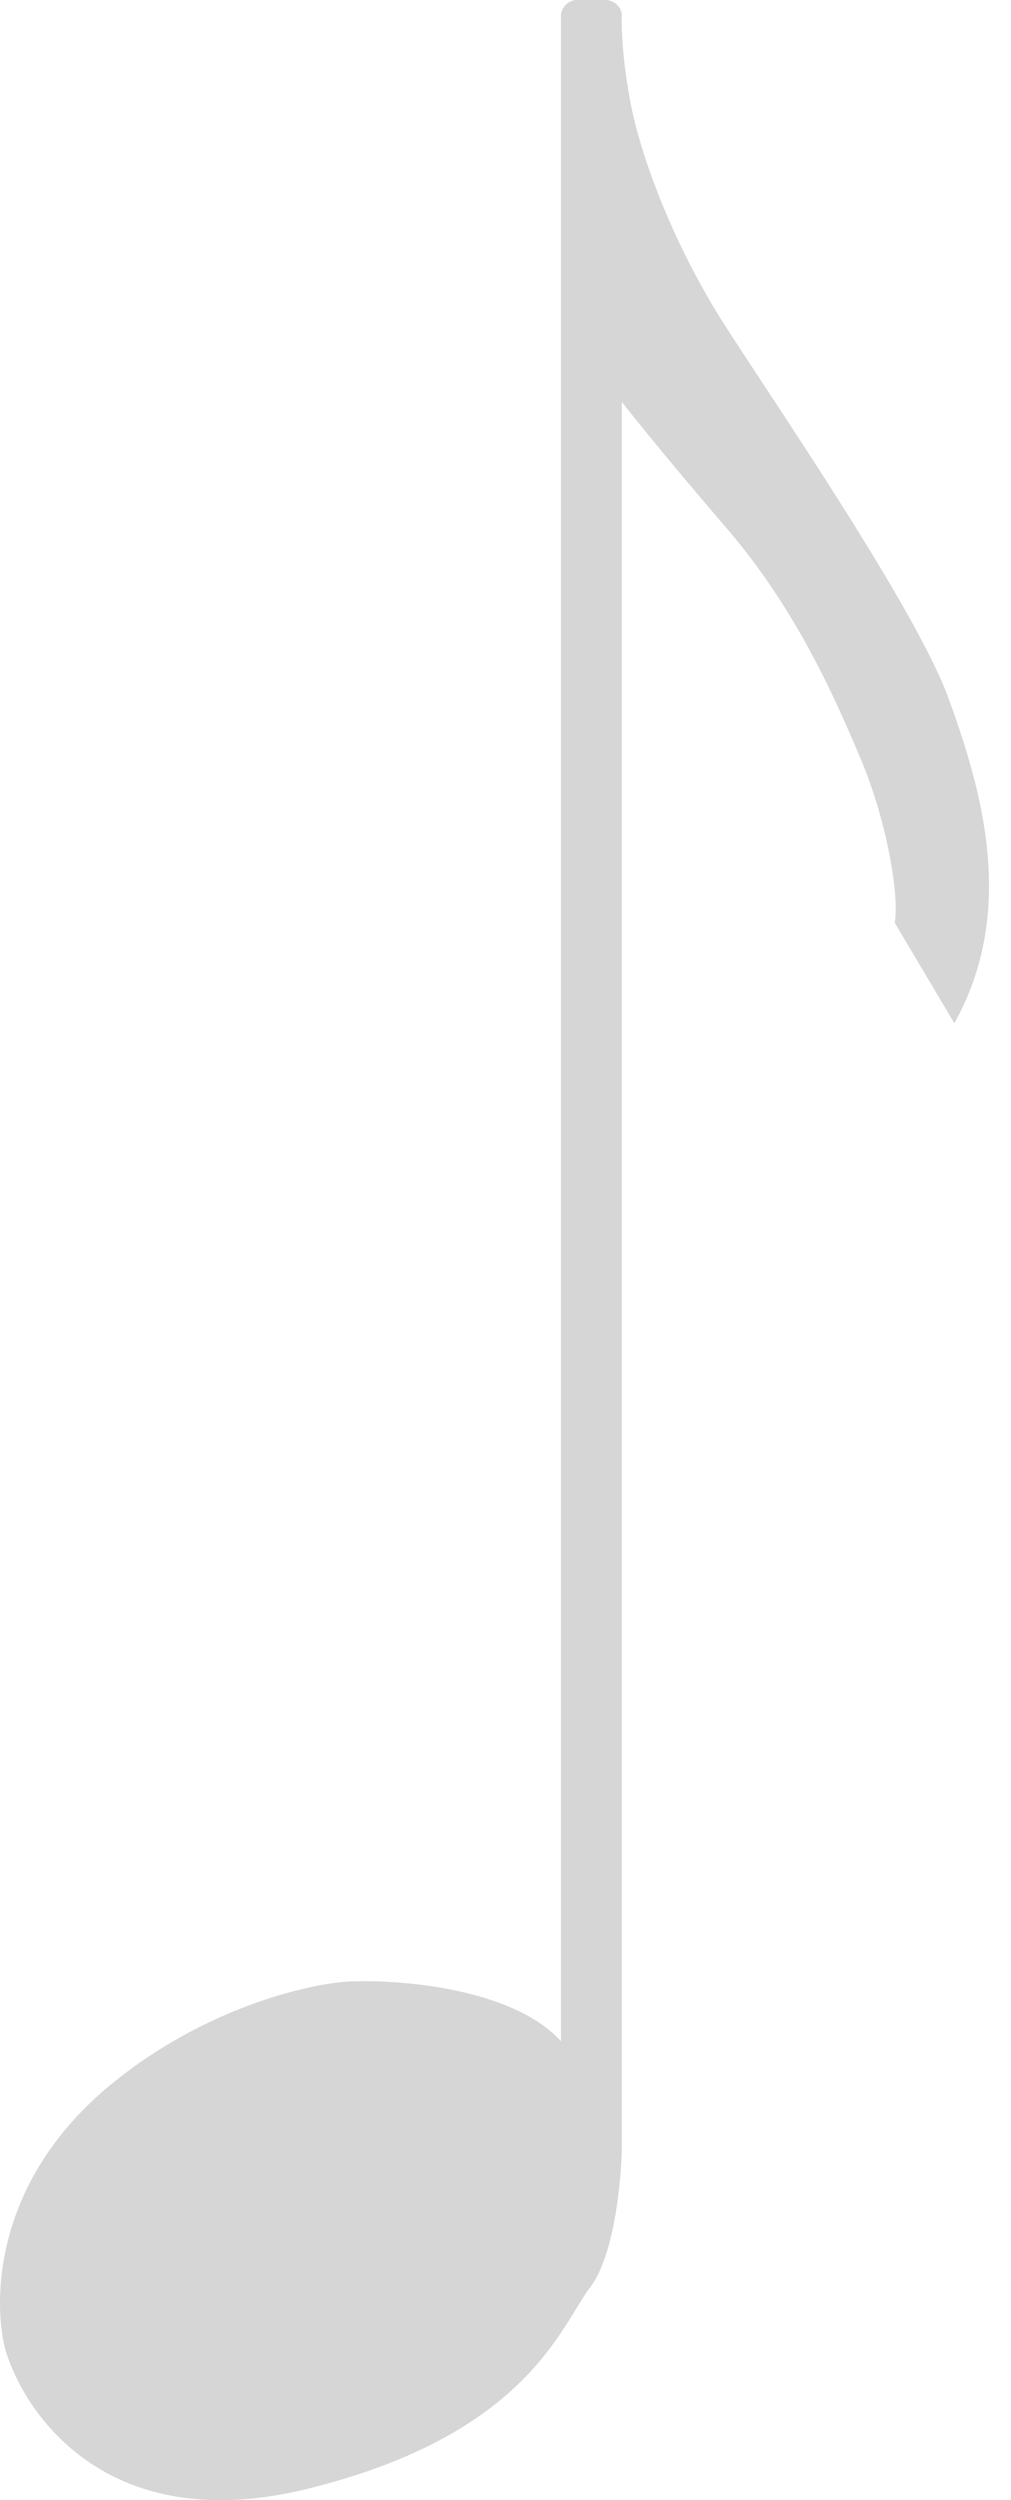 <svg width="17" height="42" viewBox="0 0 17 42" fill="none" xmlns="http://www.w3.org/2000/svg">
<path d="M9.432 0.236V34.289C8.612 33.393 6.71 33.248 5.862 33.287C5.189 33.326 3.453 33.723 1.889 34.997C-0.067 36.589 -0.098 38.535 0.057 39.331C0.212 40.127 1.485 42.721 5.179 41.807C8.873 40.894 9.432 39.066 9.928 38.417C10.326 37.898 10.446 36.648 10.456 36.088V6.752C10.663 7.017 11.3 7.807 12.194 8.845C13.312 10.142 13.964 11.528 14.492 12.796C14.914 13.81 15.127 15.058 15.044 15.5L16.047 17.189C17.103 15.302 16.509 13.268 15.951 11.734C15.392 10.201 12.971 6.693 12.164 5.425C11.356 4.157 10.798 2.712 10.611 1.769C10.462 1.014 10.446 0.432 10.456 0.236C10.431 0.071 10.28 0.01 10.208 0H9.68C9.506 0.024 9.442 0.167 9.432 0.236Z" fill="#D6D6D6"/>
</svg>
